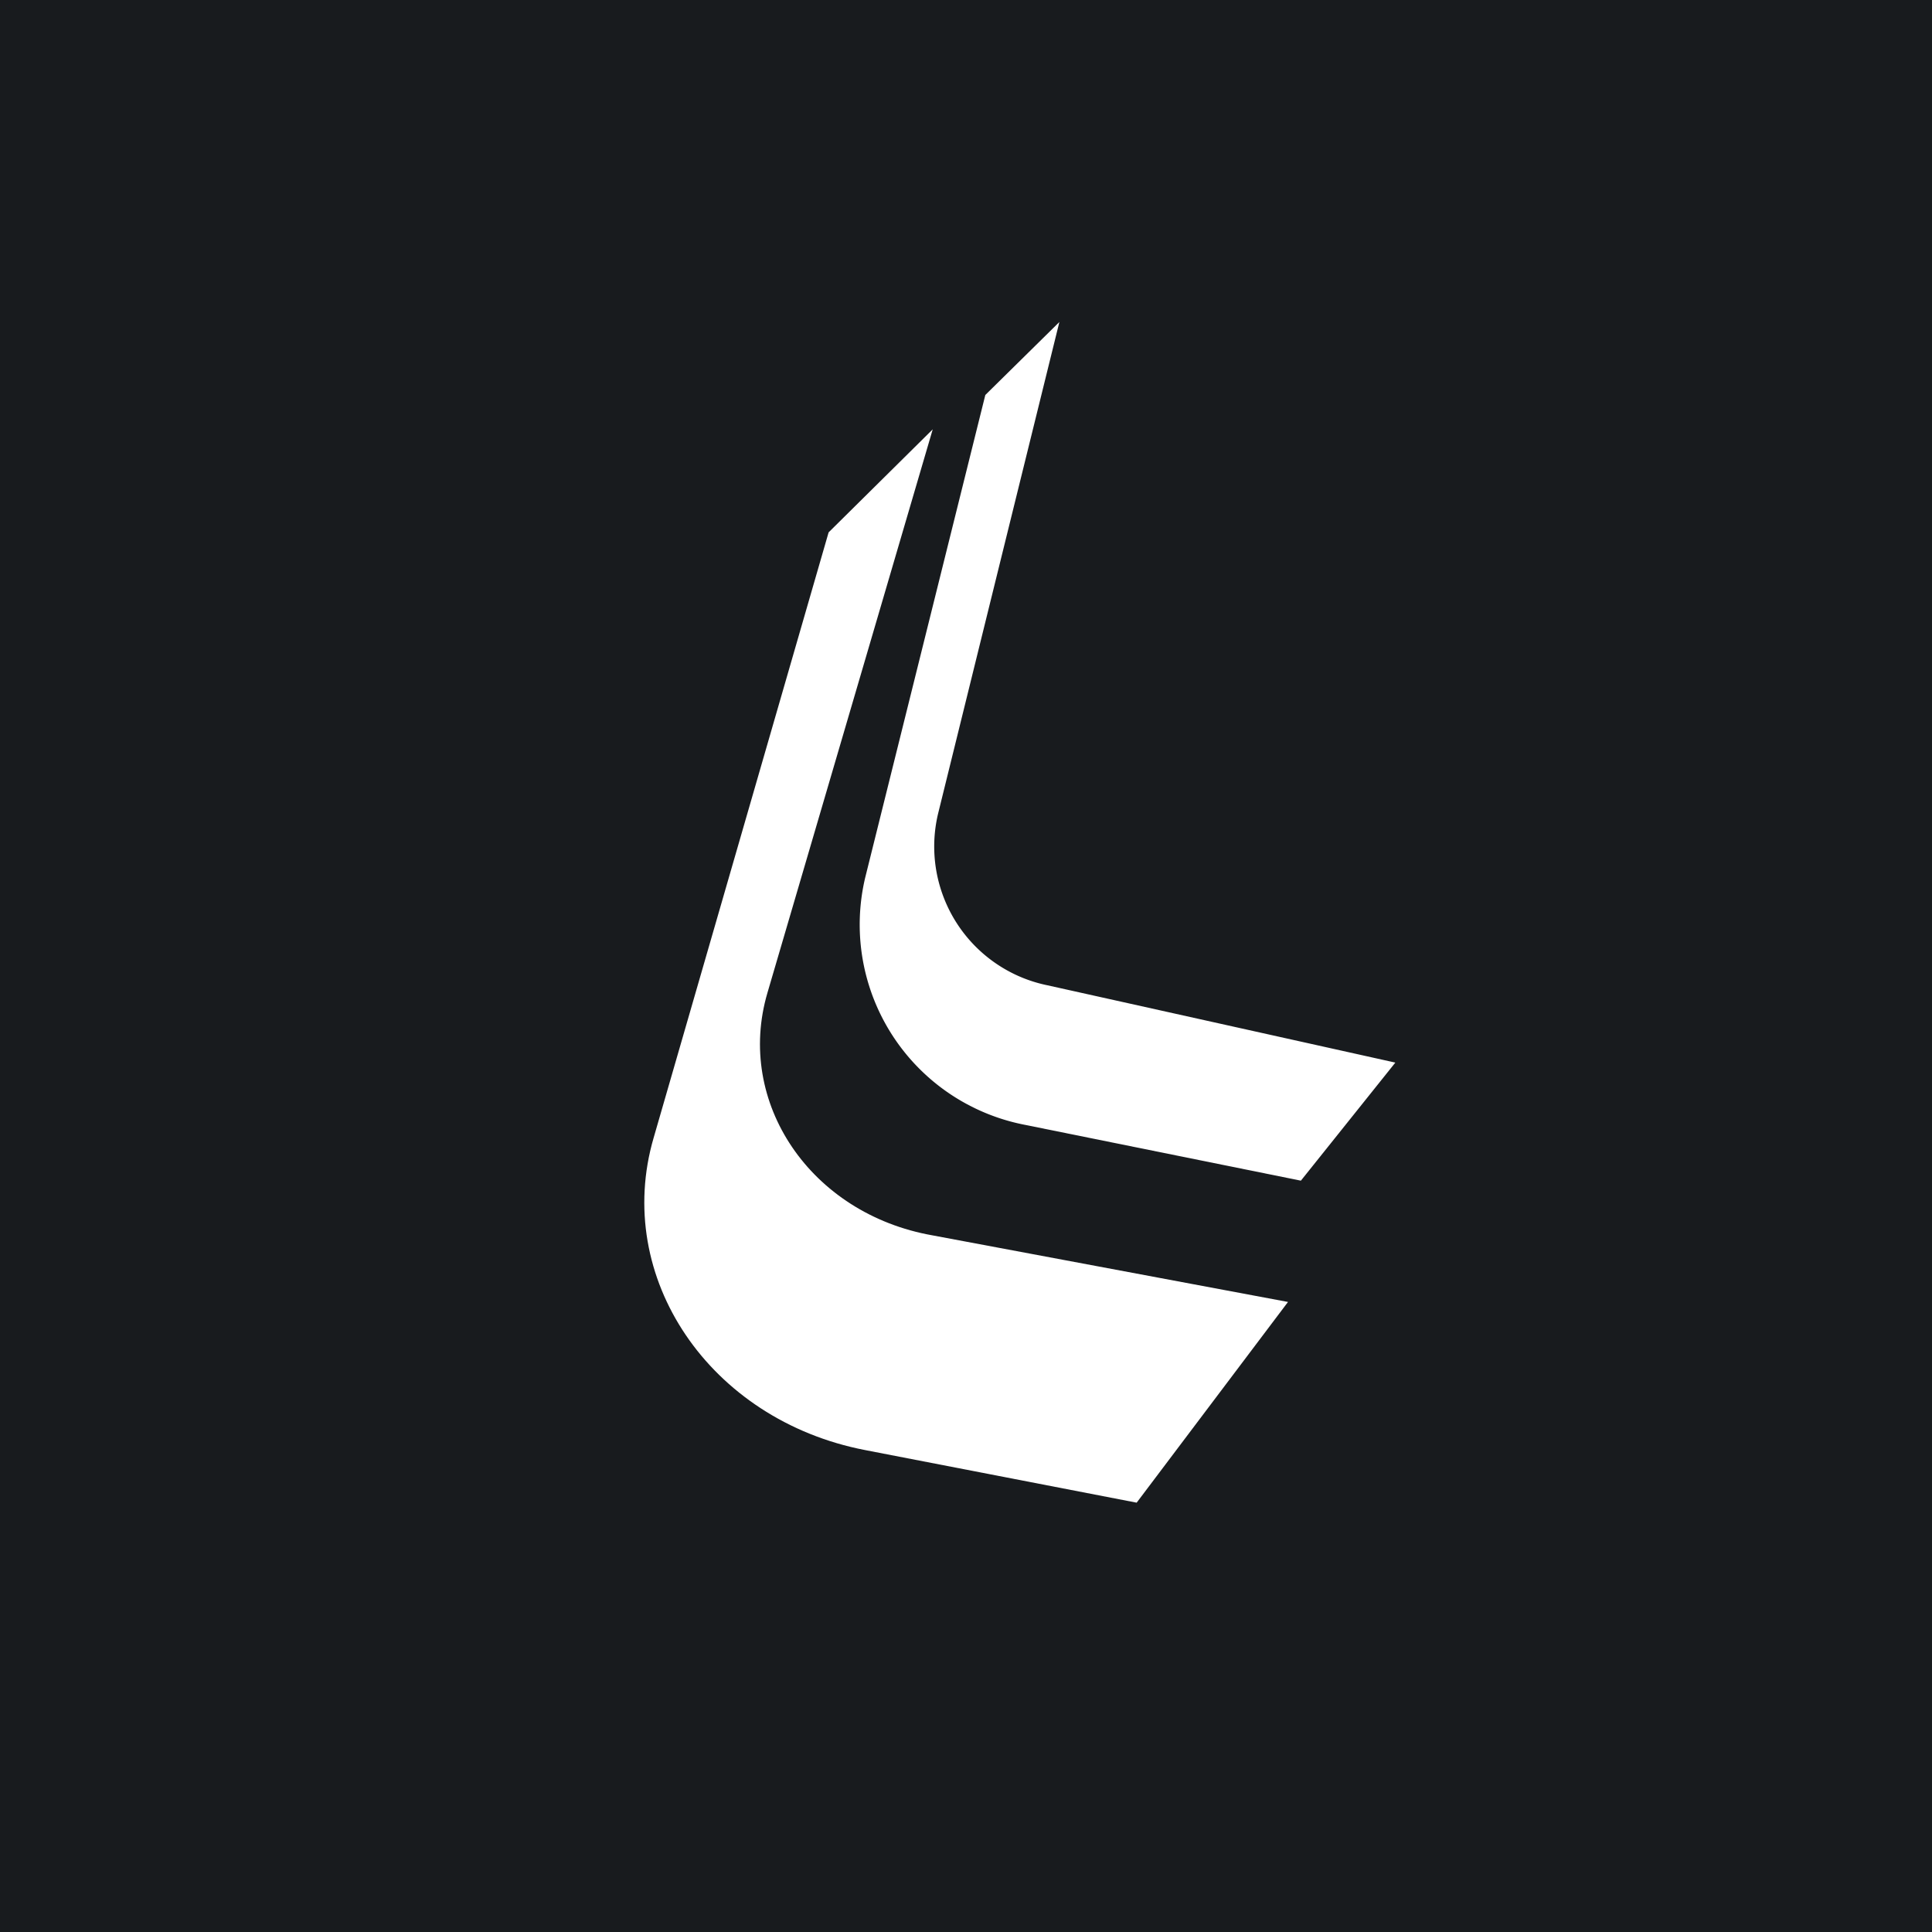 <!-- by TradingView --><svg width="18" height="18" viewBox="0 0 18 18" xmlns="http://www.w3.org/2000/svg"><path fill="#181B1E" d="M0 0h18v18H0z"/><path d="m9.87 3-.69.68-1.12 4.5a1.9 1.9 0 0 0 1.49 2.3l2.57.52.88-1.1-3.24-.72a1.32 1.32 0 0 1-1.02-1.6L9.87 3Z" fill="#fff"/><path d="m8.69 4-.97.96-1.63 5.64c-.38 1.3.52 2.63 1.97 2.91l2.53.49L12 12.13l-3.31-.62c-1.14-.2-1.84-1.24-1.54-2.26L8.69 4Z" fill="#fff"/></svg>